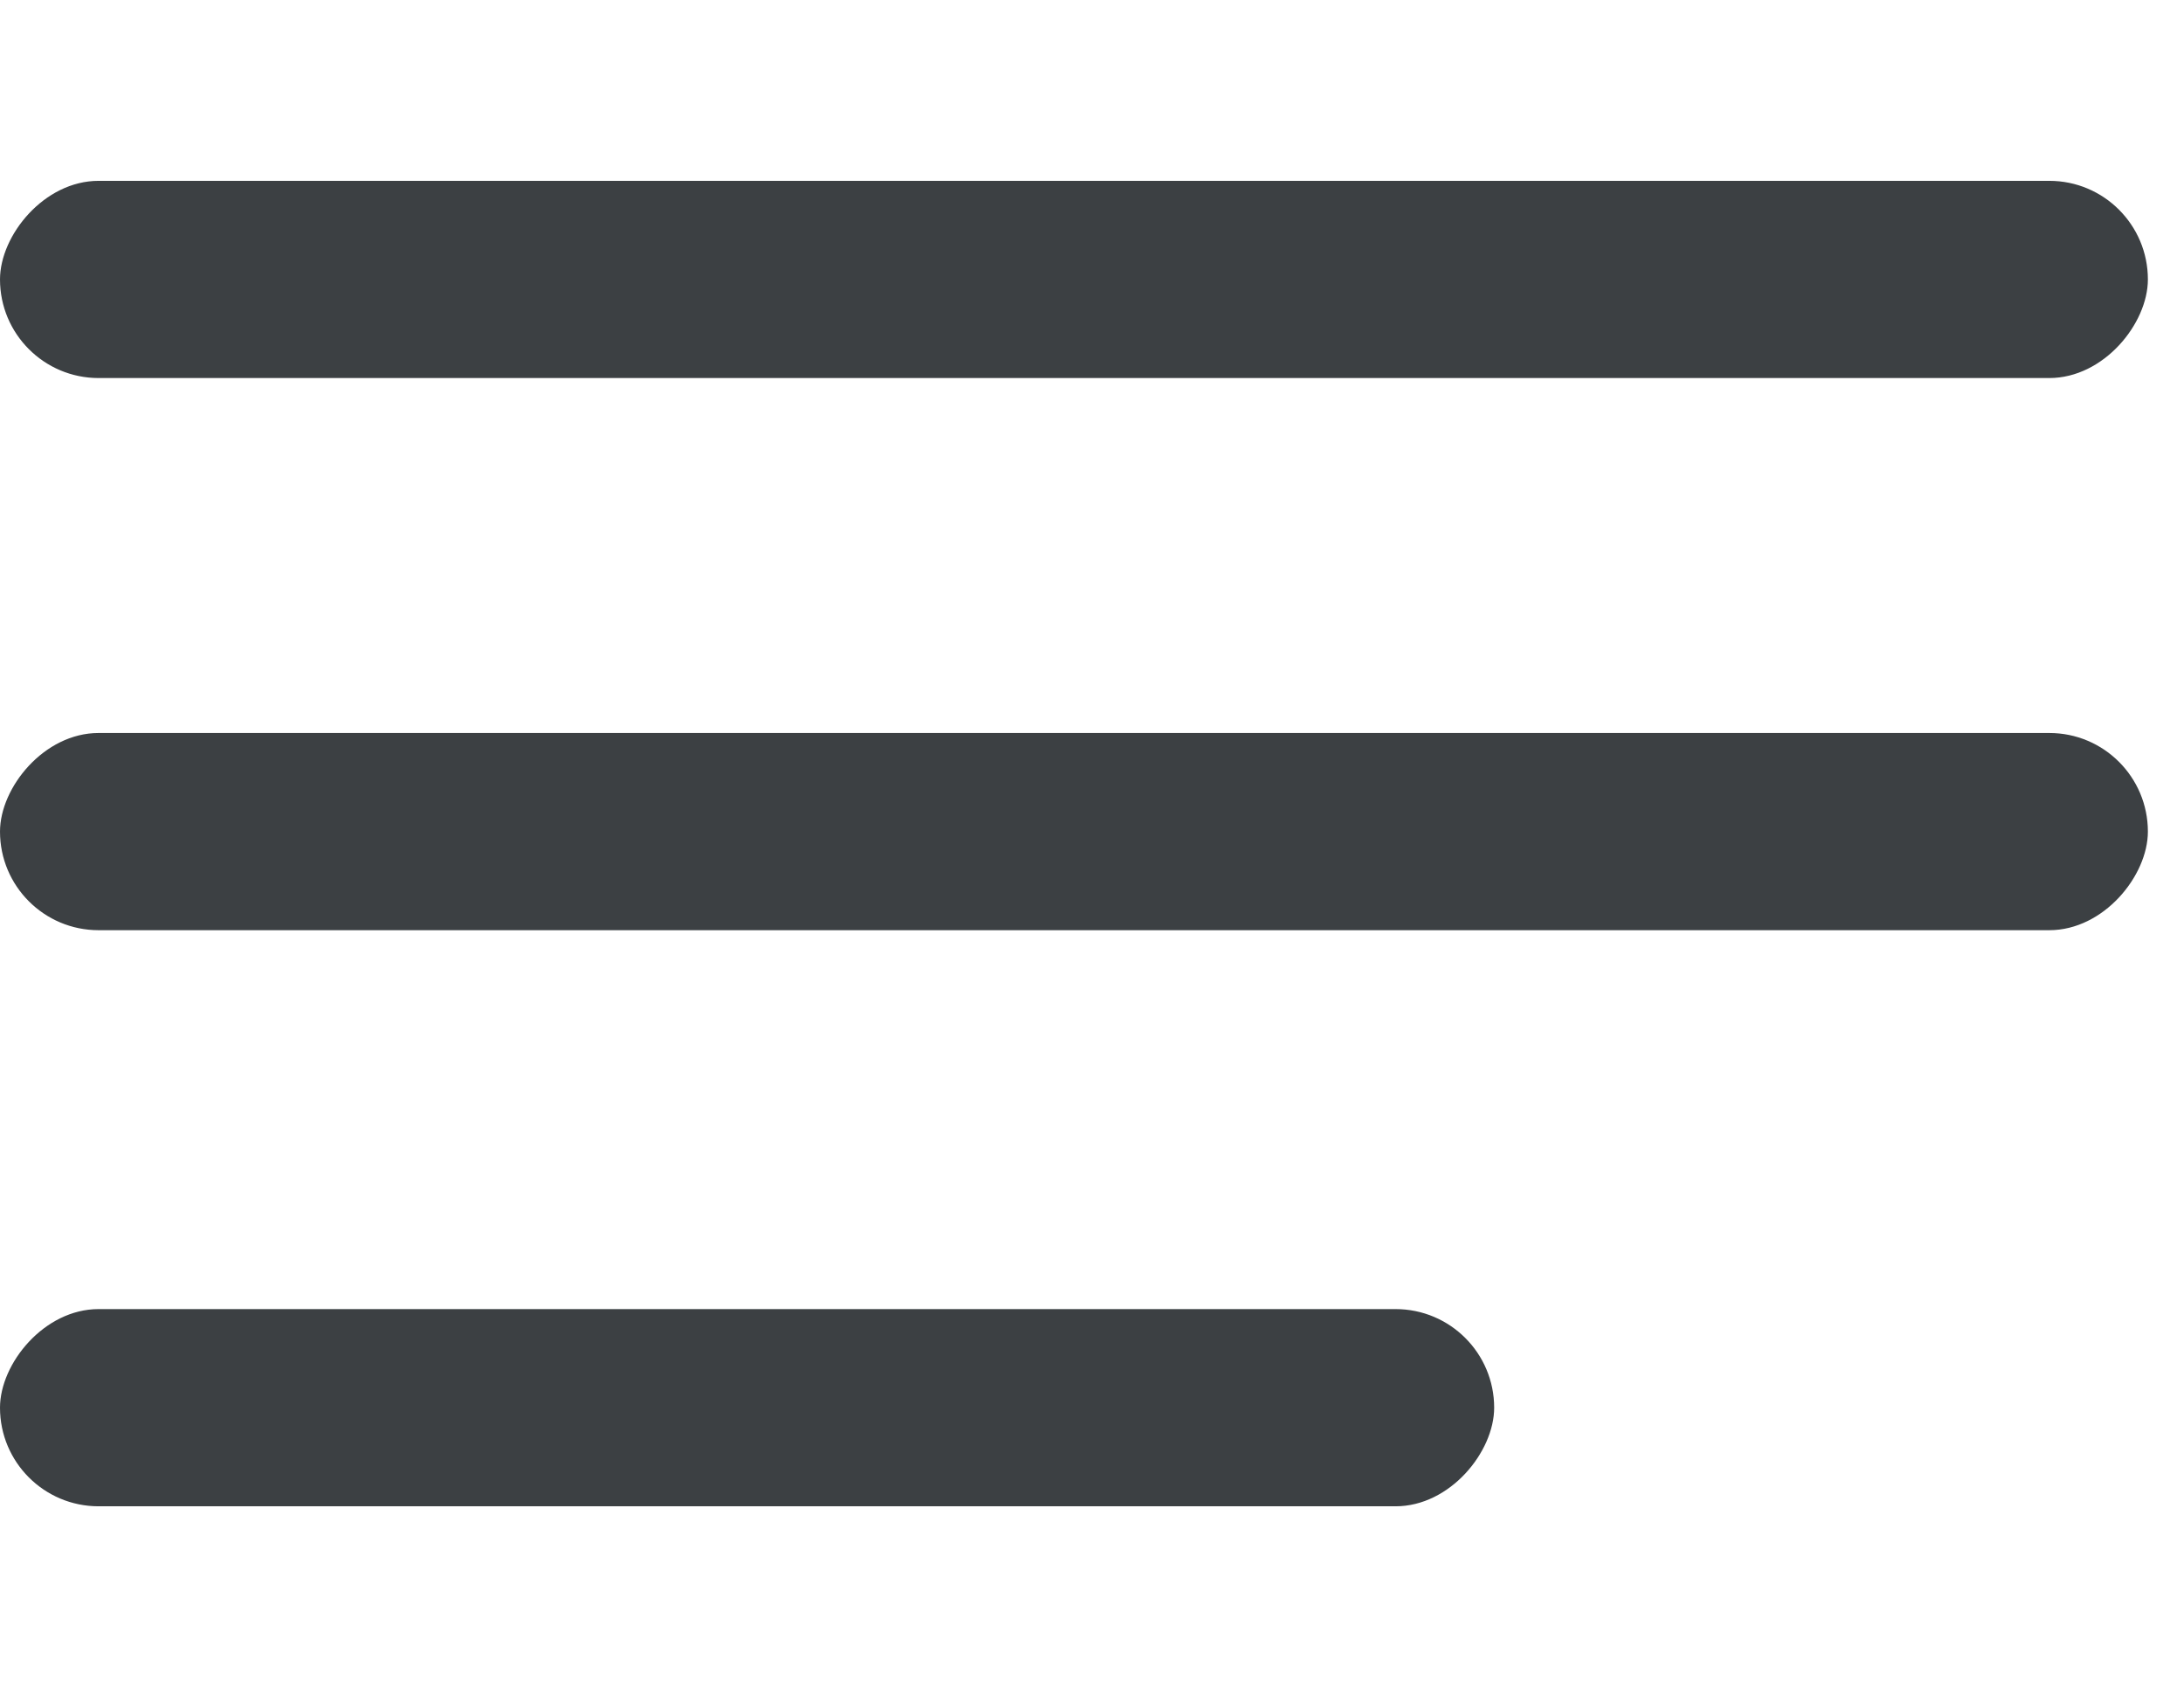 <svg width="22" height="17" viewBox="0 0 28 17" fill="none" xmlns="http://www.w3.org/2000/svg">
<rect width="27.537" height="2.528" rx="1.264" transform="matrix(-1 0 0 1 27.537 0)" fill="#3C4043"/>
<rect width="27.537" height="2.528" rx="1.264" transform="matrix(-1 0 0 1 27.537 7.078)" fill="#3C4043"/>
<rect width="19.156" height="2.528" rx="1.264" transform="matrix(-1 0 0 1 19.156 14.463)" fill="#3C4043"/>
</svg>
